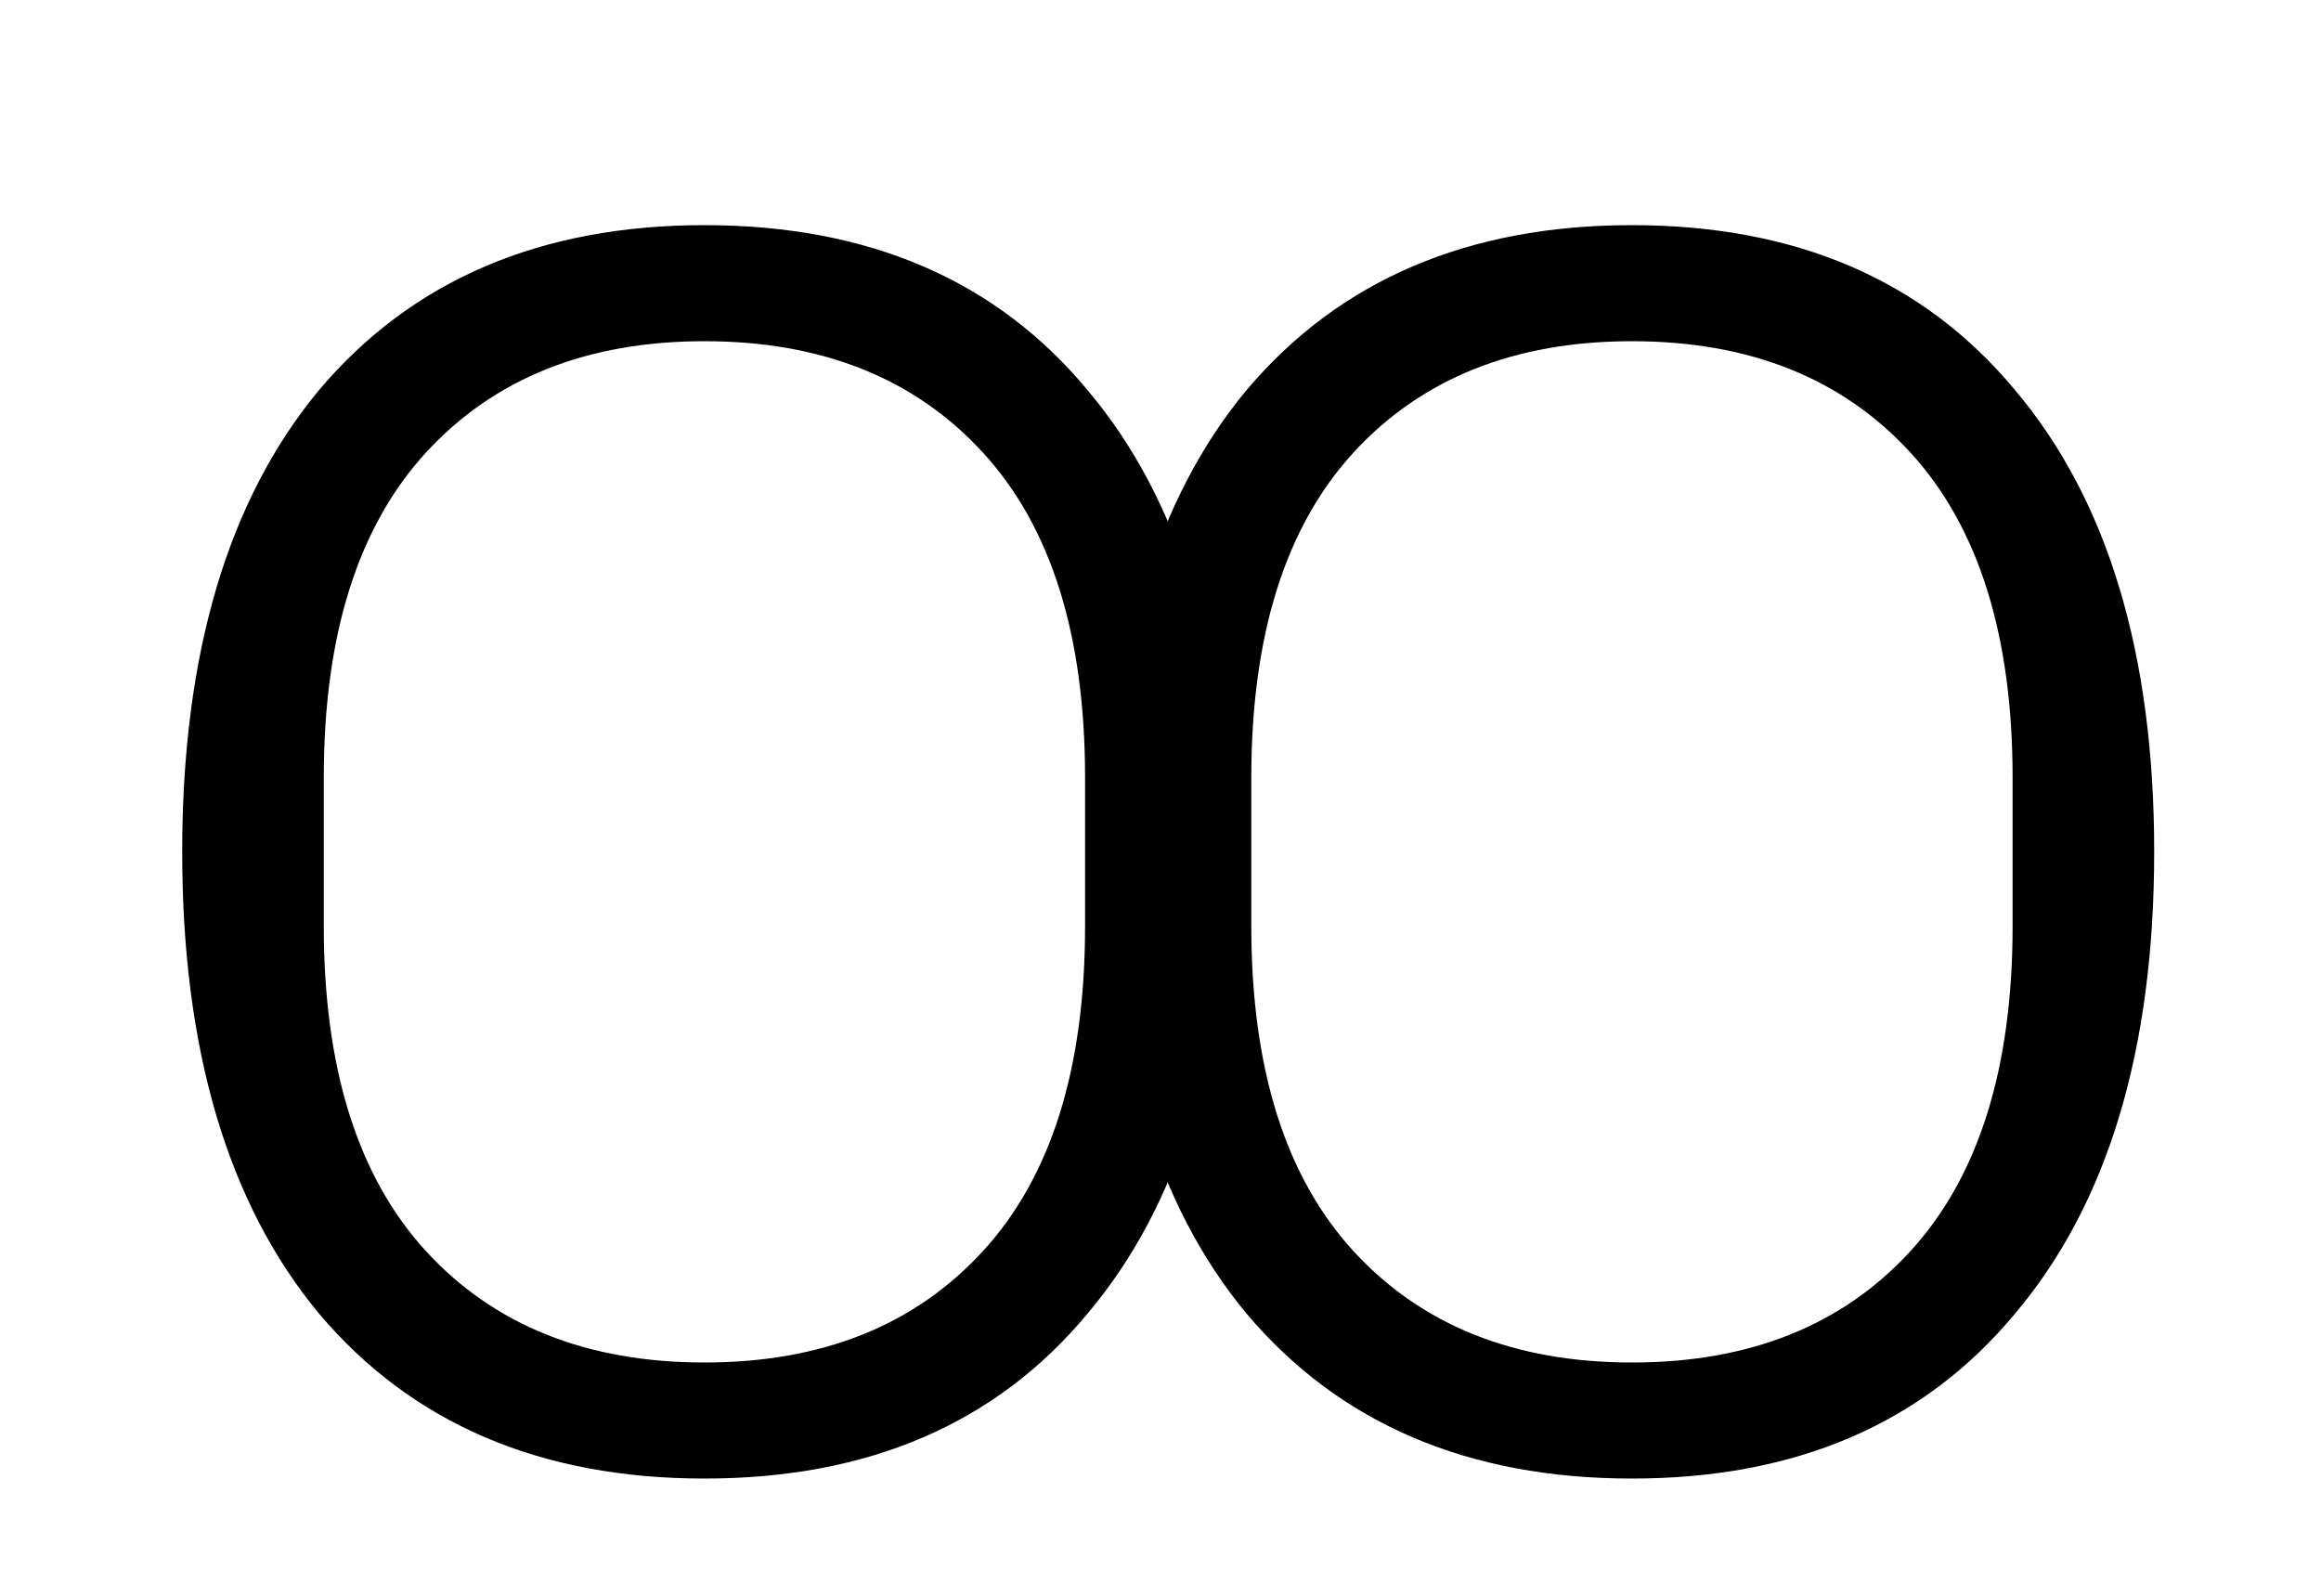 <svg xmlns="http://www.w3.org/2000/svg" width="16" height="11"><path d="M4.856 10.192C3.726 10.192 2.84 9.813 2.2 9.056C1.571 8.299 1.256 7.237 1.256 5.872C1.256 4.507 1.571 3.445 2.2 2.688C2.84 1.931 3.726 1.552 4.856 1.552C5.987 1.552 6.867 1.931 7.496 2.688C8.136 3.445 8.456 4.507 8.456 5.872C8.456 7.237 8.136 8.299 7.496 9.056C6.867 9.813 5.987 10.192 4.856 10.192ZM4.856 9.392C5.667 9.392 6.307 9.136 6.776 8.624C7.246 8.112 7.48 7.365 7.48 6.384V5.36C7.48 4.379 7.246 3.632 6.776 3.12C6.307 2.608 5.667 2.352 4.856 2.352C4.046 2.352 3.406 2.608 2.936 3.12C2.467 3.632 2.232 4.379 2.232 5.36V6.384C2.232 7.365 2.467 8.112 2.936 8.624C3.406 9.136 4.046 9.392 4.856 9.392Z"/><path d="M11.25 10.192C10.12 10.192 9.234 9.813 8.594 9.056C7.965 8.299 7.65 7.237 7.65 5.872C7.65 4.507 7.965 3.445 8.594 2.688C9.234 1.931 10.12 1.552 11.25 1.552C12.381 1.552 13.261 1.931 13.89 2.688C14.53 3.445 14.85 4.507 14.85 5.872C14.85 7.237 14.53 8.299 13.89 9.056C13.261 9.813 12.381 10.192 11.25 10.192ZM11.25 9.392C12.061 9.392 12.701 9.136 13.17 8.624C13.639 8.112 13.874 7.365 13.874 6.384V5.36C13.874 4.379 13.639 3.632 13.17 3.12C12.701 2.608 12.061 2.352 11.25 2.352C10.44 2.352 9.8 2.608 9.33 3.12C8.861 3.632 8.626 4.379 8.626 5.36V6.384C8.626 7.365 8.861 8.112 9.33 8.624C9.8 9.136 10.44 9.392 11.25 9.392Z"/></svg>